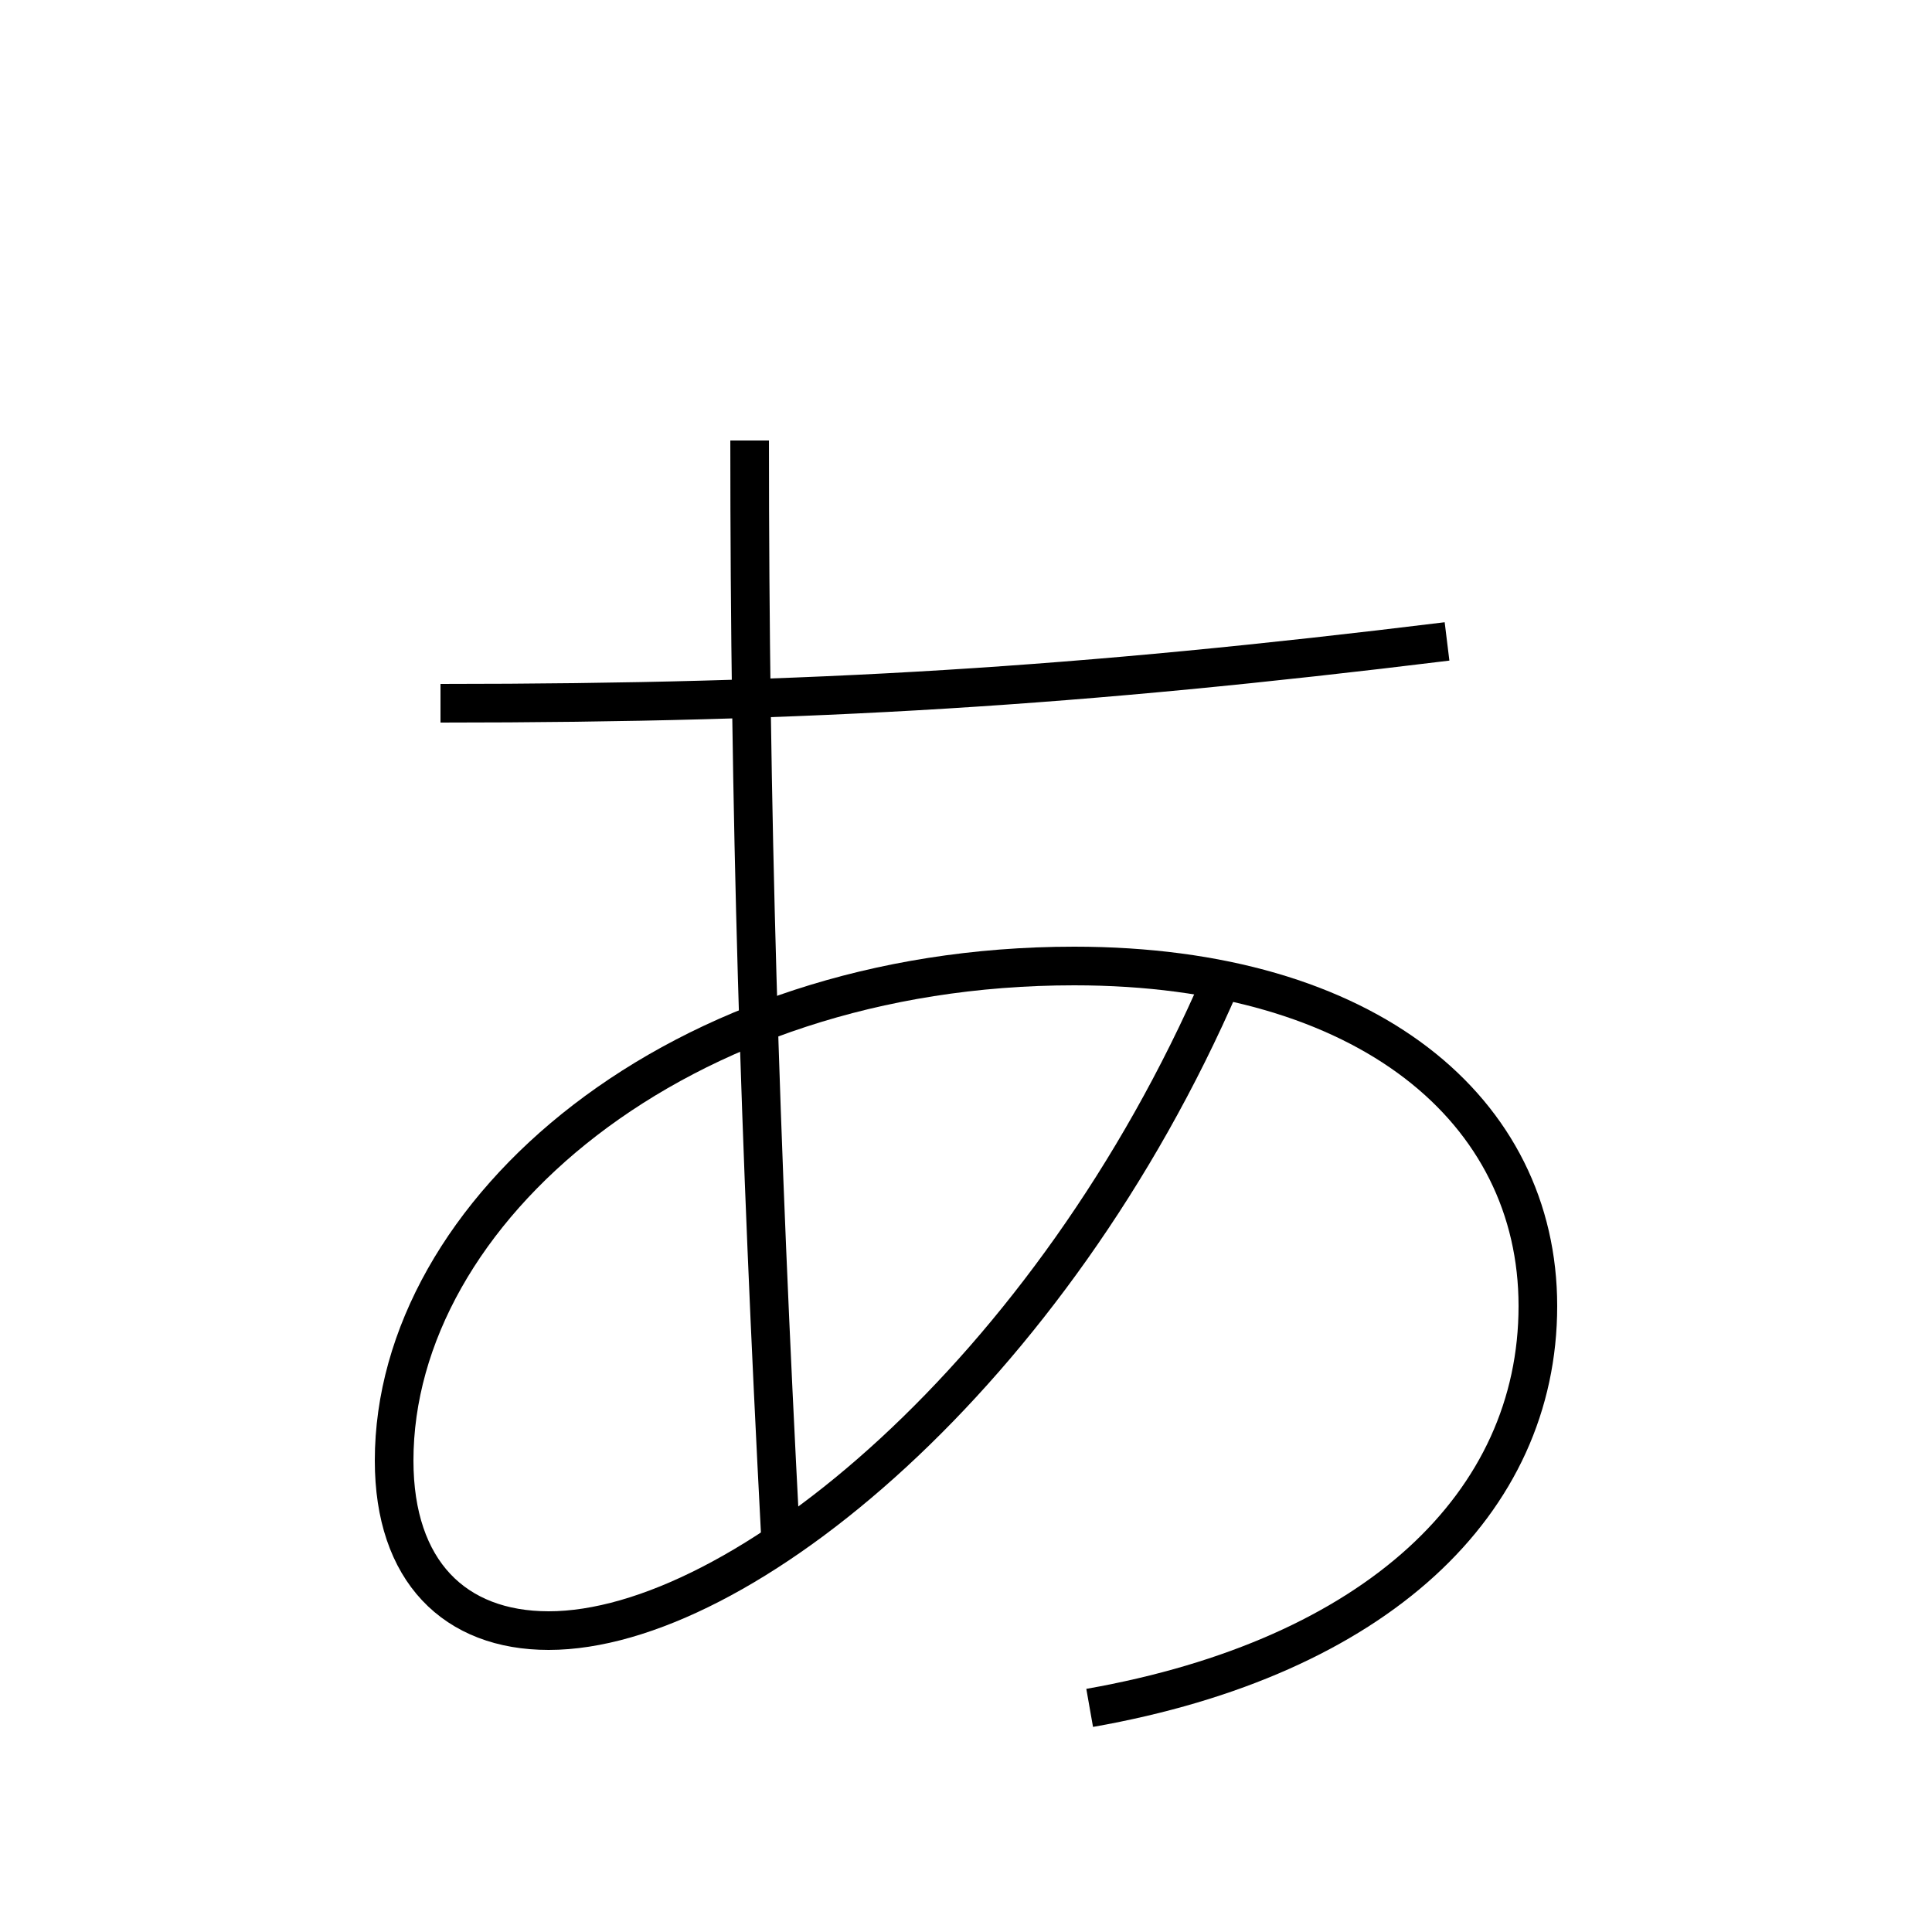 <?xml version='1.0' encoding='utf-8'?>
<svg xmlns="http://www.w3.org/2000/svg" height="100px" version="1.0" viewBox="0 0 100 100" width="100px" x="0px" y="0px">
<path d="M55.6,50 c15.205,0 24,7.485 24,17.6 c0,10.204 -8.342,18.18 -23.199,20.8" fill="none" stroke="#000000" stroke-width="2" /><path d="M63.2,50.8 c-8.758,20.26 -24.883,33.6 -34.8,33.6 c-4.857,0 -8,-3.065 -8,-8.8 C20.4,62.728 35.039,50 55.6,50" fill="none" stroke="#000000" stroke-width="2" /><path d="M74.898,33.2 c-19.042,2.337 -32.803,3.2 -52.098,3.2" fill="none" stroke="#000000" stroke-width="2" /><path d="M38.801,22.8 c0,19.124 0.509,35.991 1.6,56.8" fill="none" stroke="#000000" stroke-width="2" /></svg>